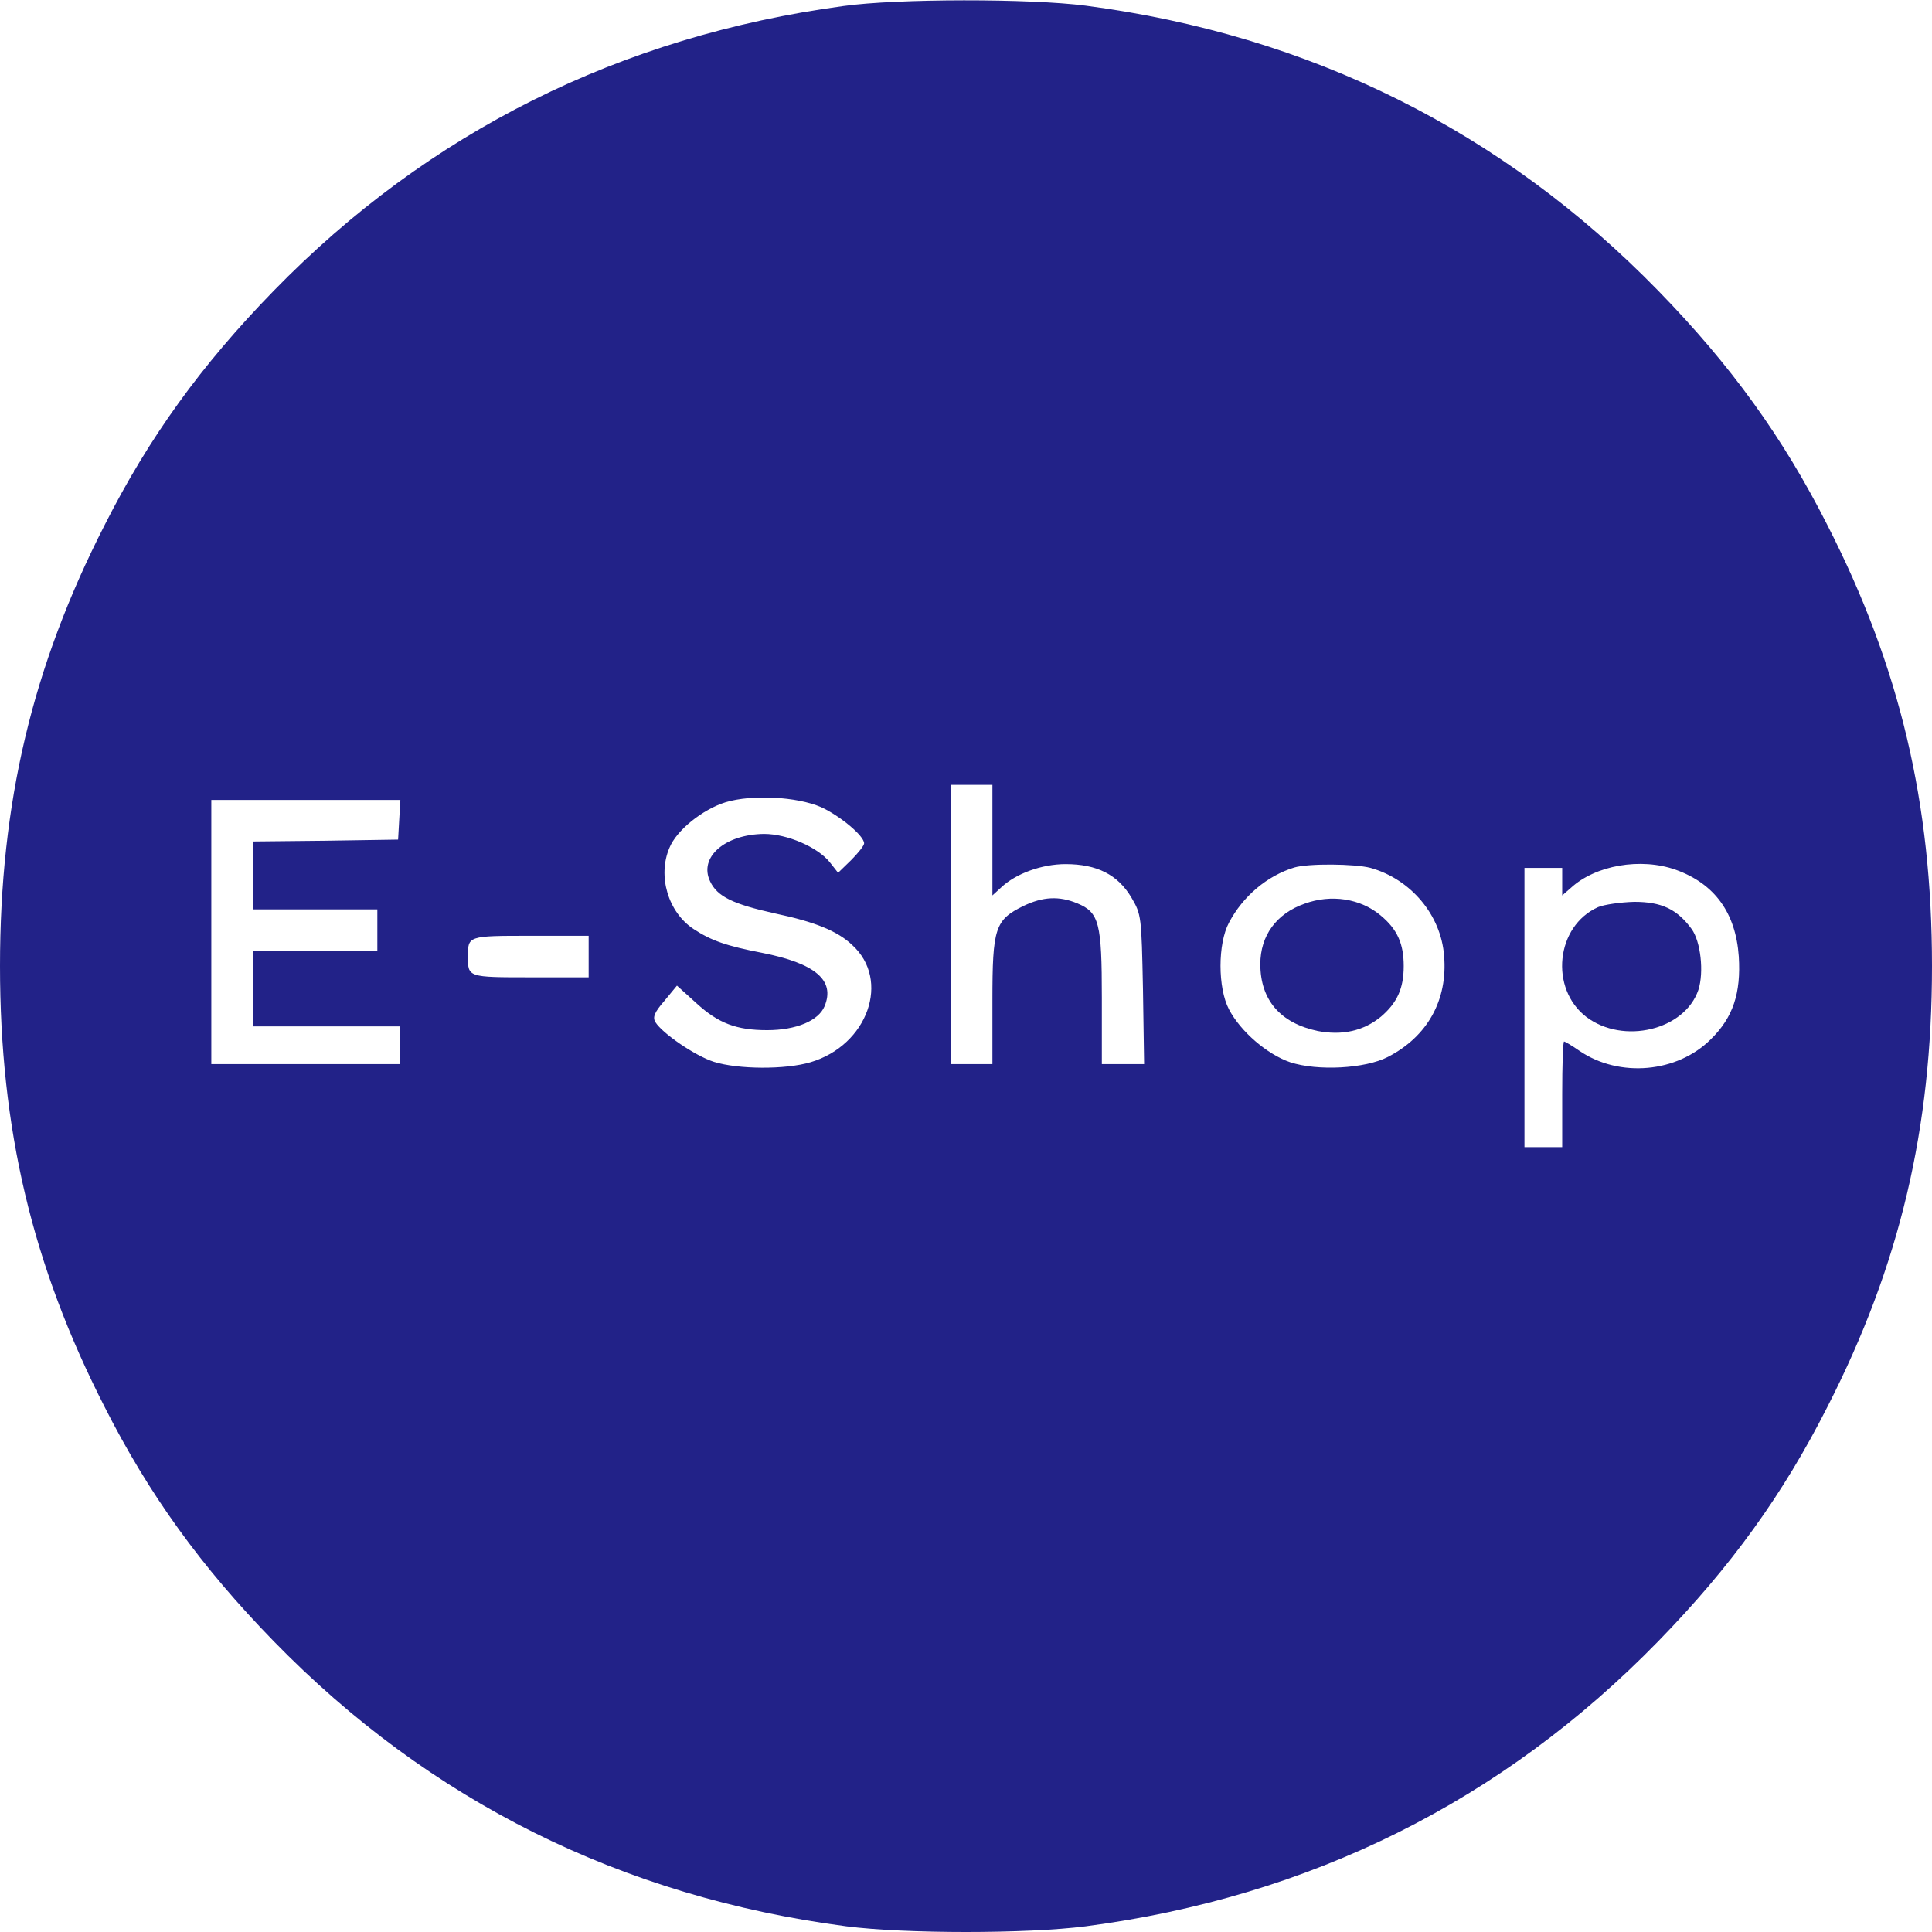 <?xml version="1.0" standalone="no"?>
<!DOCTYPE svg PUBLIC "-//W3C//DTD SVG 20010904//EN"
 "http://www.w3.org/TR/2001/REC-SVG-20010904/DTD/svg10.dtd">
<svg version="1.0" xmlns="http://www.w3.org/2000/svg"
 width="18px" height="18px" viewBox="0 0 512 512"
 preserveAspectRatio="xMidYMid meet">
<g transform="translate(0,512) scale(0.1,-0.1)"
fill="#228" stroke="none">
<path d="M2235 5104 c-591 -80 -1100 -334 -1510 -755 -192 -197 -330 -388
-448 -621 -192 -376 -277 -737 -277 -1168 0 -431 85 -792 277 -1168 118 -233
256 -424 448 -621 413 -424 923 -678 1518 -756 156 -20 478 -20 634 0 595 78
1105 332 1518 756 192 197 330 388 448 621 192 376 277 737 277 1168 0 431
-85 792 -277 1168 -118 233 -256 424 -448 621 -413 424 -923 678 -1518 756
-146 19 -500 19 -642 -1z m395 -2211 l0 -146 23 21 c39 37 108 62 171 62 83 0
138 -28 174 -88 27 -46 27 -50 31 -244 l3 -198 -56 0 -56 0 0 175 c0 199 -7
227 -65 251 -48 20 -91 18 -143 -7 -75 -37 -82 -58 -82 -251 l0 -168 -55 0
-55 0 0 370 0 370 55 0 55 0 0 -147z m-454 88 c50 -23 114 -76 114 -96 0 -6
-16 -26 -35 -45 l-34 -33 -22 28 c-32 40 -113 75 -174 75 -104 -1 -174 -62
-143 -126 19 -40 60 -60 173 -85 104 -22 164 -46 203 -83 103 -93 42 -266
-110 -311 -67 -20 -192 -19 -256 1 -50 16 -136 75 -155 105 -8 13 -3 26 24 57
l33 40 52 -47 c58 -53 106 -71 187 -71 77 0 136 25 152 63 29 69 -24 114 -166
142 -93 18 -134 32 -181 63 -67 44 -96 140 -64 215 19 47 88 102 149 121 70
21 188 15 253 -13z m-1118 -33 l-3 -53 -192 -3 -193 -2 0 -90 0 -90 165 0 165
0 0 -55 0 -55 -165 0 -165 0 0 -100 0 -100 195 0 195 0 0 -50 0 -50 -250 0
-250 0 0 350 0 350 251 0 250 0 -3 -52z m2574 -128 c107 -30 187 -125 195
-233 10 -117 -44 -214 -149 -268 -60 -31 -186 -38 -259 -14 -61 21 -131 81
-162 140 -30 57 -30 174 0 230 37 70 101 124 173 146 37 11 160 10 202 -1z
m809 -5 c103 -37 159 -114 167 -230 6 -97 -15 -161 -74 -219 -89 -89 -242
-103 -348 -31 -20 14 -39 25 -41 25 -3 0 -5 -63 -5 -140 l0 -140 -50 0 -50 0
0 370 0 370 50 0 50 0 0 -37 0 -36 23 20 c65 60 185 81 278 48z m-2881 -230
l0 -55 -154 0 c-166 0 -166 0 -166 55 0 55 0 55 166 55 l154 0 0 -55z"/>
<path d="M3457 2725 c-74 -26 -117 -84 -117 -160 0 -95 53 -156 151 -177 66
-13 123 0 169 38 43 37 60 75 60 134 0 59 -17 97 -60 133 -54 46 -132 58 -203
32z"/>
<path d="M4235 2716 c-112 -50 -129 -216 -31 -291 98 -74 261 -35 297 72 15
47 6 128 -18 161 -39 53 -80 72 -152 72 -36 -1 -79 -7 -96 -14z"/>
</g>
</svg>
